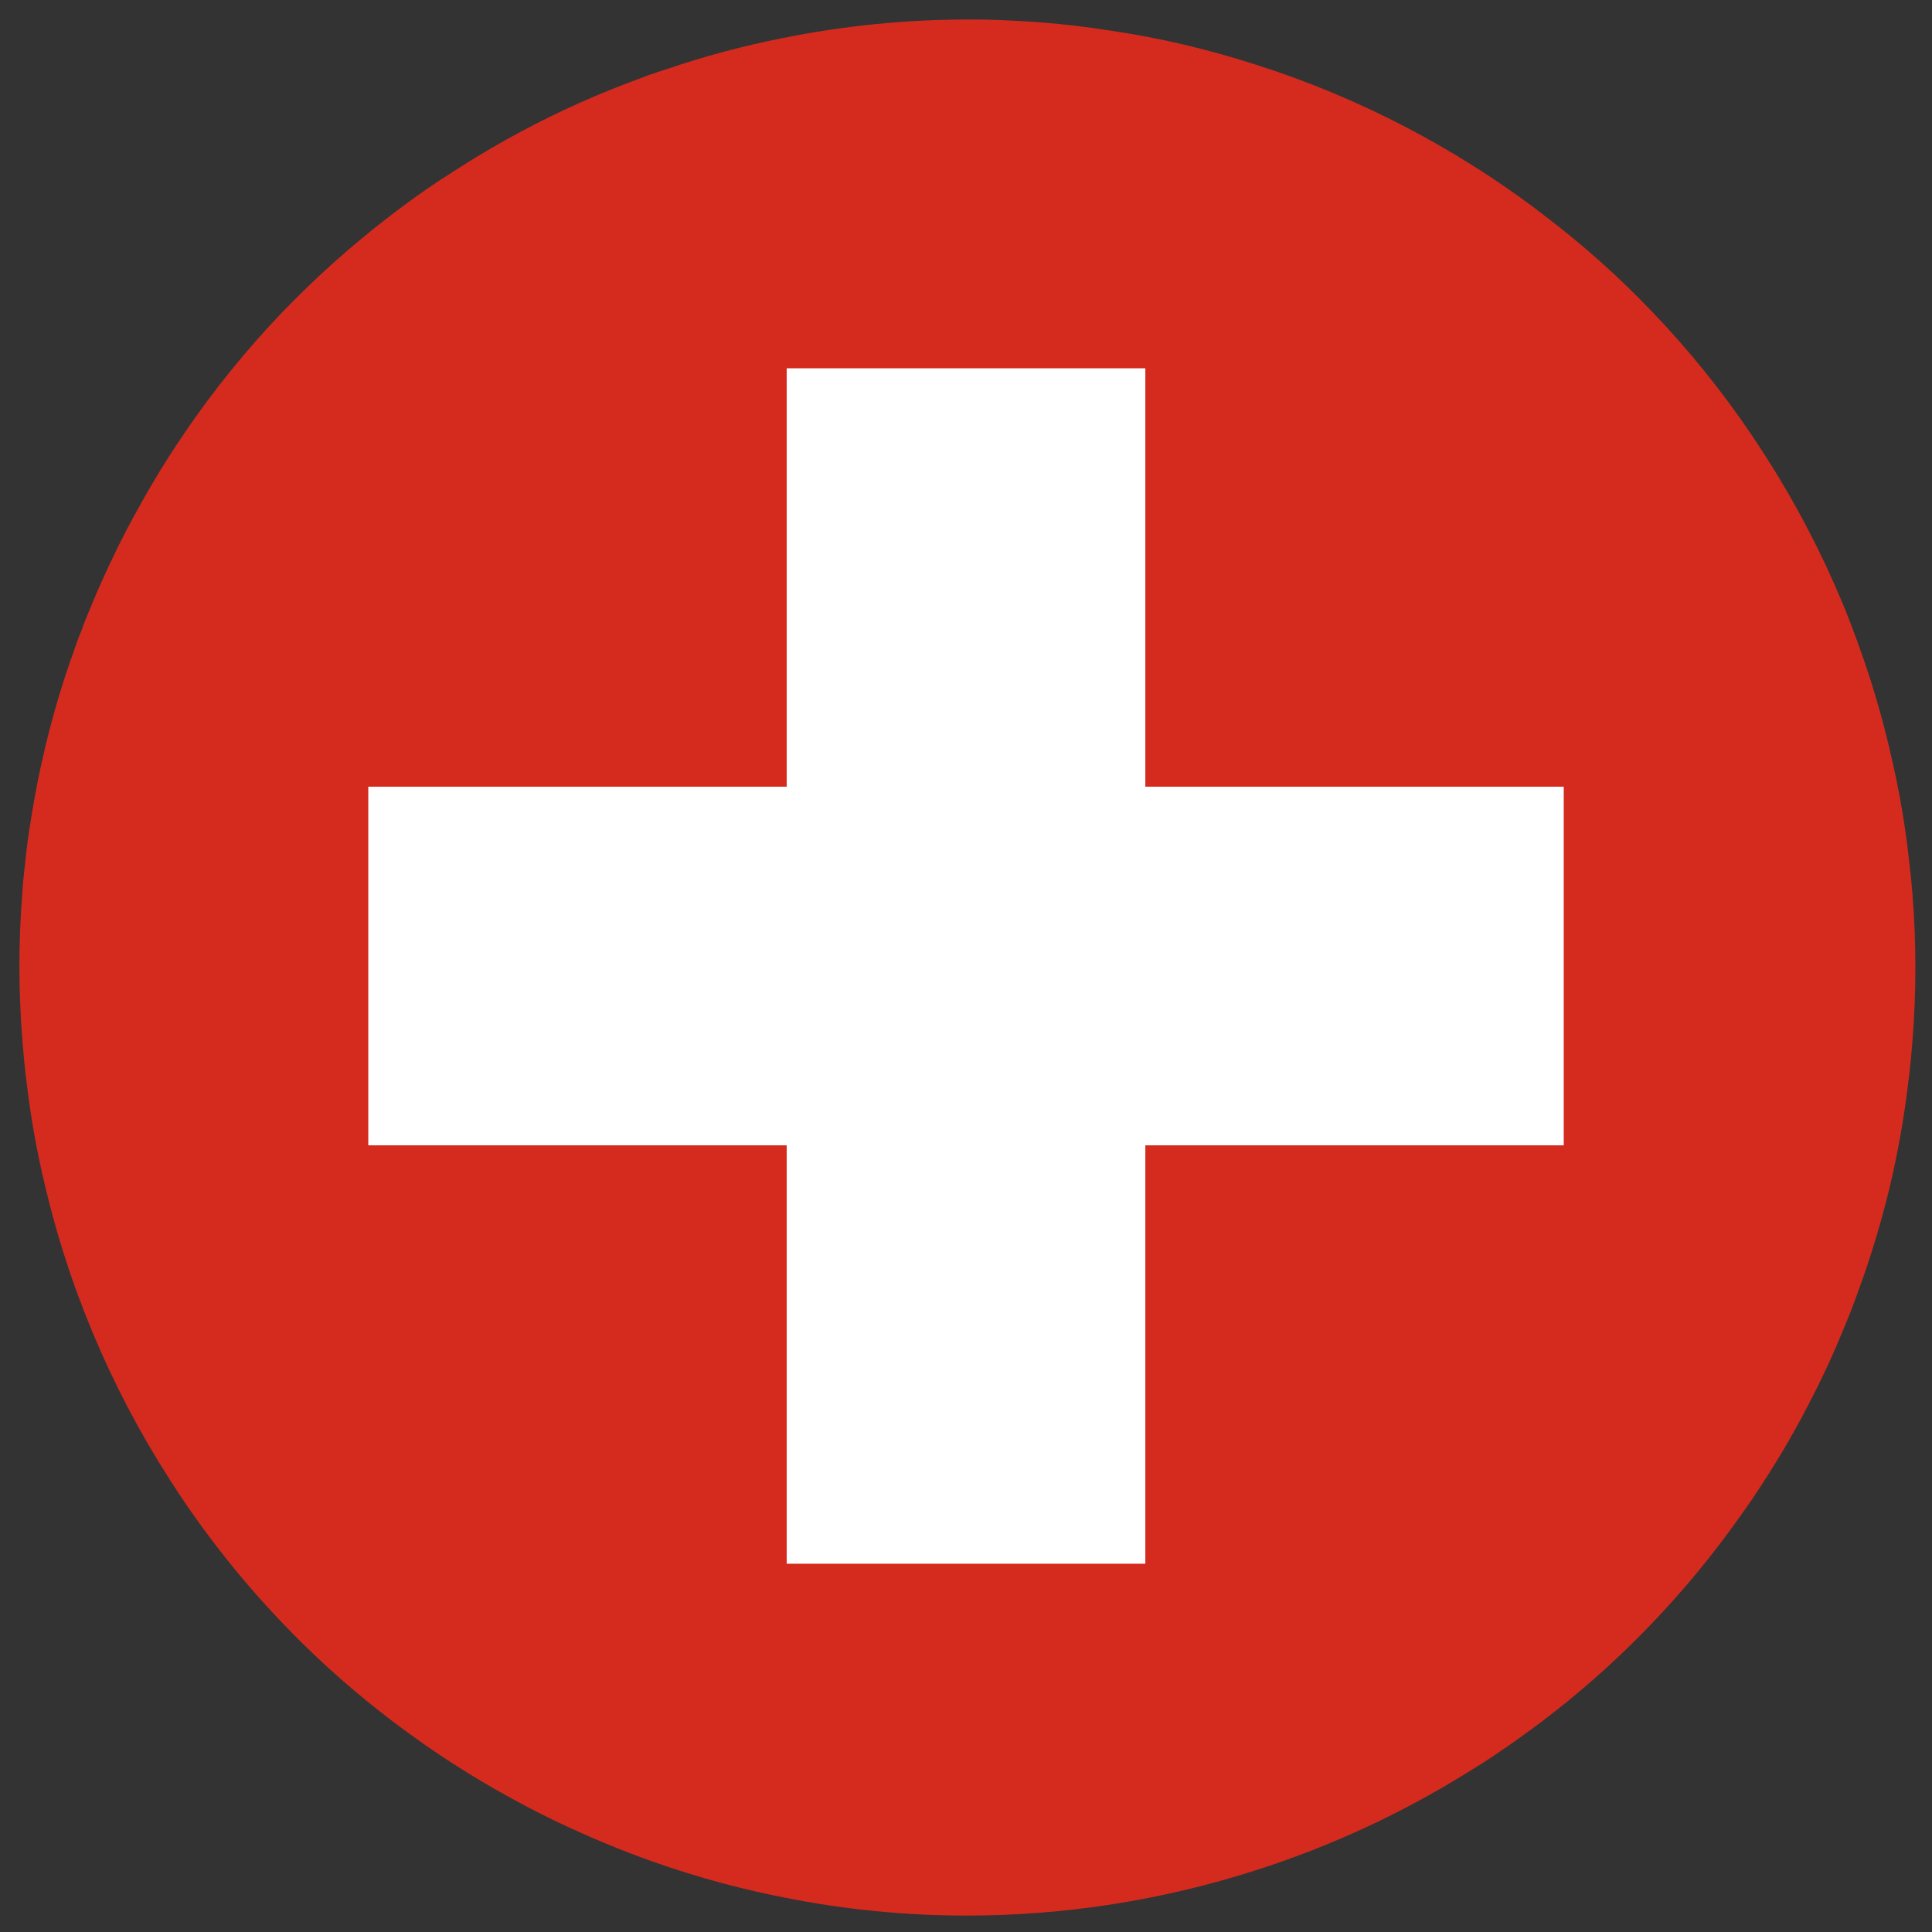 <?xml version="1.0" encoding="utf-8"?>
<!-- Generator: Adobe Illustrator 17.0.0, SVG Export Plug-In . SVG Version: 6.00 Build 0)  -->
<!DOCTYPE svg PUBLIC "-//W3C//DTD SVG 1.1//EN" "http://www.w3.org/Graphics/SVG/1.1/DTD/svg11.dtd">
<svg version="1.1" id="Layer_1" xmlns="http://www.w3.org/2000/svg" xmlns:xlink="http://www.w3.org/1999/xlink" x="0px" y="0px"
	 width="100px" height="100px" viewBox="0 0 100 100" enable-background="new 0 0 100 100" xml:space="preserve">
<rect x="0" y="0" width="100" height="100" fill="#333333" stroke="none"/>
<path fill="#D52B1E" d="M98.99,53.86c-0.06,0.75-0.13,1.51-0.23,2.26c-0.21,1.77-0.53,3.54-0.94,5.29
	c-0.45,1.87-1.01,3.73-1.69,5.56c-0.04,0.12-0.09,0.24-0.13,0.36c-0.2,0.55-0.42,1.09-0.65,1.63c-0.52,1.27-1.11,2.53-1.76,3.77
	c-0.67,1.3-1.4,2.55-2.17,3.76c-0.01,0.01-0.02,0.02-0.02,0.02c-0.44,0.7-0.9,1.38-1.38,2.04c-1.39,1.96-2.9,3.79-4.53,5.49
	c-2.04,2.13-4.25,4.05-6.6,5.74c-0.57,0.42-1.15,0.81-1.73,1.2c-0.32,0.21-0.64,0.42-0.96,0.61c-3.51,2.21-7.27,3.96-11.19,5.21
	c-4.82,1.55-9.87,2.35-14.98,2.35c-3.16,0-6.35-0.31-9.51-0.95c-3.56-0.7-7.09-1.82-10.53-3.37c-0.86-0.38-1.72-0.8-2.57-1.24
	c-1.2-0.63-2.37-1.29-3.49-2c-0.37-0.23-0.73-0.46-1.09-0.7c-0.54-0.36-1.07-0.73-1.59-1.11c-2.4-1.73-4.6-3.65-6.6-5.74
	c-1.66-1.73-3.17-3.56-4.54-5.49c-0.48-0.67-0.93-1.35-1.37-2.04c-0.01-0.01-0.02-0.01-0.01-0.02c-1.54-2.4-2.85-4.92-3.94-7.53
	c-0.22-0.54-0.44-1.08-0.64-1.63c-0.05-0.12-0.09-0.24-0.14-0.36c-0.67-1.82-1.22-3.67-1.67-5.56c-0.42-1.75-0.74-3.51-0.95-5.29
	c-0.1-0.75-0.17-1.5-0.23-2.26c-0.2-2.5-0.21-5.03-0.01-7.56c0.02-0.32,0.04-0.64,0.08-0.96c0.01-0.15,0.03-0.31,0.05-0.46
	c0.08-0.84,0.19-1.68,0.33-2.52c0.19-1.2,0.42-2.39,0.71-3.59c0,0,0-0.01,0-0.02c0.33-1.38,0.72-2.76,1.18-4.13
	c0.1-0.29,0.19-0.57,0.3-0.85c0.01-0.03,0.02-0.07,0.03-0.1c0.05-0.15,0.1-0.29,0.15-0.43c0.08-0.21,0.16-0.42,0.25-0.63
	c0.09-0.28,0.2-0.55,0.31-0.81c0.08-0.2,0.16-0.4,0.25-0.6c0.52-1.26,1.11-2.51,1.75-3.75c0.05-0.1,0.1-0.2,0.16-0.29
	c0.11-0.22,0.23-0.44,0.35-0.65c0.53-0.98,1.08-1.92,1.67-2.84c0.26-0.41,0.53-0.82,0.81-1.22c0-0.01,0-0.01,0-0.01
	c1.55-2.28,3.26-4.38,5.12-6.32c1.72-1.78,3.54-3.41,5.48-4.9c0.88-0.68,1.78-1.33,2.71-1.94c0.05-0.03,0.11-0.07,0.16-0.1
	c0.32-0.21,0.63-0.41,0.95-0.61c1.94-1.23,3.96-2.31,6.04-3.24c1.09-0.49,2.2-0.93,3.32-1.34c0.14-0.06,0.27-0.11,0.41-0.15
	c0.26-0.09,0.52-0.18,0.78-0.26c1.97-0.67,3.98-1.21,6.02-1.61c3.16-0.64,6.38-0.96,9.62-0.96c0.68,0,1.37,0.01,2.05,0.05
	c1.77,0.07,3.55,0.25,5.32,0.53c2.52,0.37,5.02,0.96,7.5,1.76c2.62,0.83,5.2,1.9,7.72,3.21c1.21,0.63,2.37,1.3,3.5,2.01
	c0.31,0.19,0.62,0.4,0.93,0.6c0.98,0.65,1.94,1.33,2.86,2.05c1.97,1.5,3.8,3.14,5.48,4.9c1.9,1.98,3.61,4.1,5.12,6.33
	c0.27,0.4,0.54,0.81,0.8,1.22c1.54,2.4,2.85,4.92,3.94,7.53c0.28,0.67,0.54,1.35,0.79,2.04c0.05,0.14,0.1,0.28,0.15,0.43
	c0.6,1.66,1.09,3.36,1.5,5.08c0.01,0.01,0.01,0.01,0,0.02c0.49,2.01,0.84,4.05,1.05,6.11c0.06,0.47,0.1,0.95,0.14,1.42
	C99.19,48.8,99.19,51.33,98.99,53.86z"/>
<title>portugal-flat</title>
<g>
	<g>
		<path fill="#FFFFFF" d="M19.063,40.719h61.875v18.563H19.063V40.719z"/>
		<path fill="#FFFFFF" d="M40.719,19.063h18.563v61.875H40.719V19.063z"/>
	</g>
</g>
</svg>
